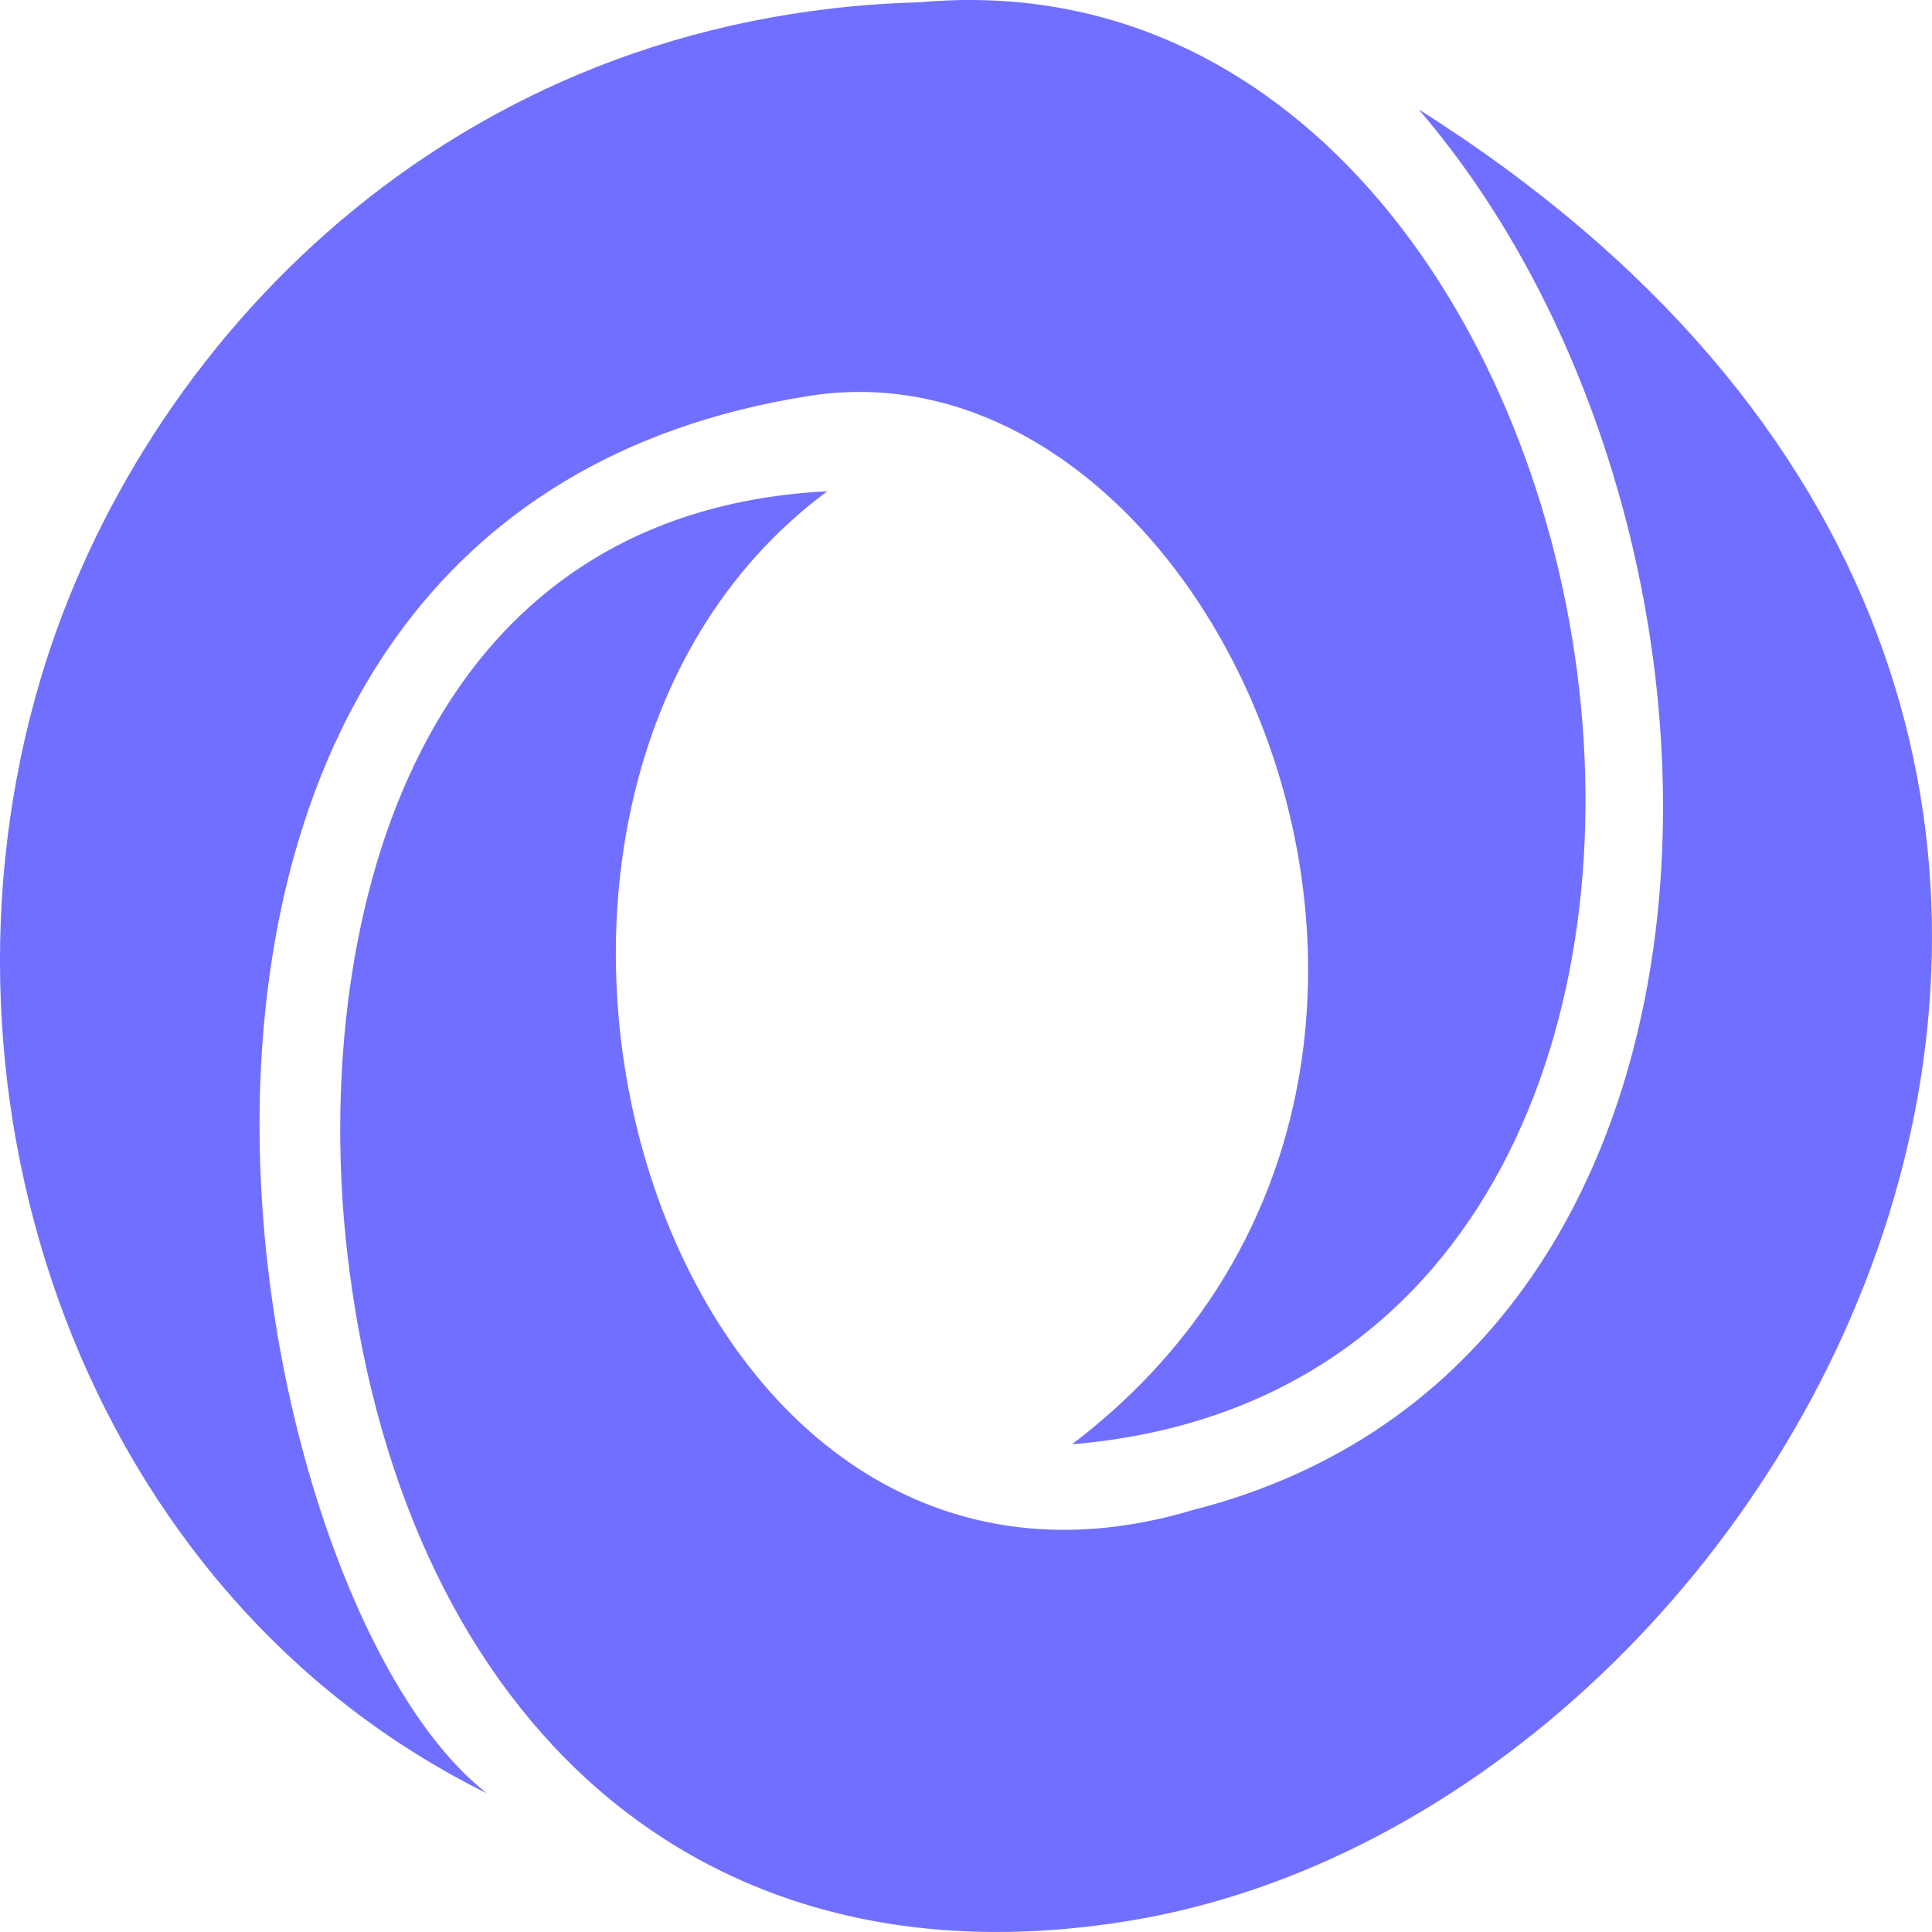 <svg width="32" height="32" viewBox="0 0 32 32" fill="none" xmlns="http://www.w3.org/2000/svg">
<g clip-path="url(#clip0)">
<path d="M17.756 23.922C25.657 17.918 20.232 5.491 13.412 6.556C0.582 8.559 3.791 26.389 8.065 29.703C1.378 26.399 -1.402 18.201 0.676 11.233C2.323 5.714 7.455 0.247 15.232 0.038C27.505 -1.081 31.161 22.798 17.756 23.922ZM13.703 8.137C6.684 8.495 5.17 15.585 5.747 20.707C6.589 28.18 11.325 33.033 18.719 31.812C30.081 29.936 39.463 11.892 23.497 1.811C29.379 8.663 29.433 22.543 19.77 25.007C10.834 27.701 6.766 13.274 13.703 8.137V8.137Z" fill="#716FFF"/>
</g>
<defs>
<clipPath id="clip0">
<rect width="32" height="32" fill="white"/>
</clipPath>
</defs>
</svg>
